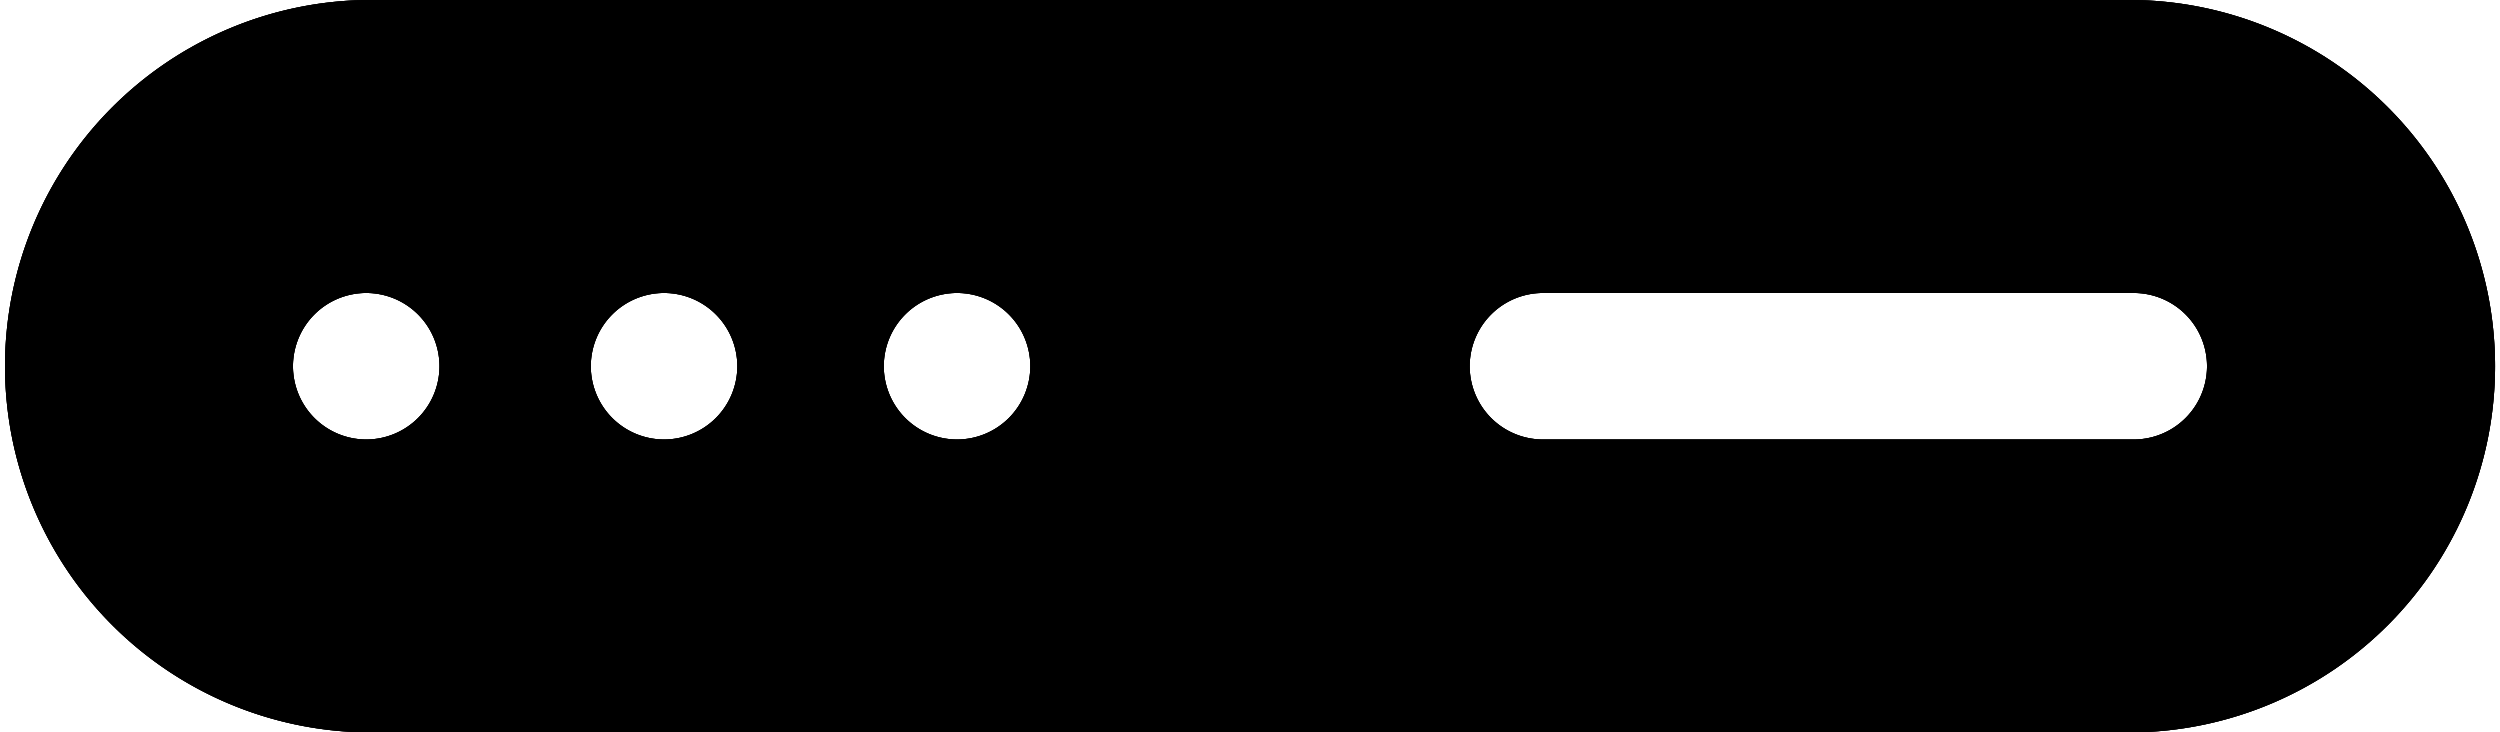 <svg xmlns="http://www.w3.org/2000/svg" width="36.589" height="10.719" viewBox="0 0 36.589 10.719"><g transform="translate(-44 -56.562)"><g transform="translate(44 46.411)"><g transform="translate(0 10.151)"><path d="M31.229,240H5.36a5.36,5.36,0,0,0,0,10.719h25.87a5.36,5.36,0,0,0,0-10.719ZM5.36,246.432a1.072,1.072,0,1,1,1.072-1.072A1.072,1.072,0,0,1,5.36,246.432Zm4.359,0a1.072,1.072,0,1,1,1.072-1.072A1.072,1.072,0,0,1,9.719,246.432Zm4.288,0a1.072,1.072,0,1,1,1.072-1.072A1.072,1.072,0,0,1,14.007,246.432Zm17.223,0H22.582a1.072,1.072,0,0,1,0-2.144h8.647a1.072,1.072,0,0,1,0,2.144Z" transform="translate(0 -240)"/></g></g><g transform="translate(44 46.411)"><g transform="translate(0 10.151)"><path d="M31.229,240H5.36a5.36,5.36,0,0,0,0,10.719h25.87a5.36,5.36,0,0,0,0-10.719ZM5.36,246.432a1.072,1.072,0,1,1,1.072-1.072A1.072,1.072,0,0,1,5.36,246.432Zm4.359,0a1.072,1.072,0,1,1,1.072-1.072A1.072,1.072,0,0,1,9.719,246.432Zm4.288,0a1.072,1.072,0,1,1,1.072-1.072A1.072,1.072,0,0,1,14.007,246.432Zm17.223,0H22.582a1.072,1.072,0,0,1,0-2.144h8.647a1.072,1.072,0,0,1,0,2.144Z" transform="translate(0 -240)"/></g></g><g transform="translate(44 46.411)"><g transform="translate(0 10.151)"><path d="M31.229,240H5.36a5.36,5.36,0,0,0,0,10.719h25.87a5.36,5.36,0,0,0,0-10.719ZM5.36,246.432a1.072,1.072,0,1,1,1.072-1.072A1.072,1.072,0,0,1,5.36,246.432Zm4.359,0a1.072,1.072,0,1,1,1.072-1.072A1.072,1.072,0,0,1,9.719,246.432Zm4.288,0a1.072,1.072,0,1,1,1.072-1.072A1.072,1.072,0,0,1,14.007,246.432Zm17.223,0H22.582a1.072,1.072,0,0,1,0-2.144h8.647a1.072,1.072,0,0,1,0,2.144Z" transform="translate(0 -240)"/></g></g></g></svg>